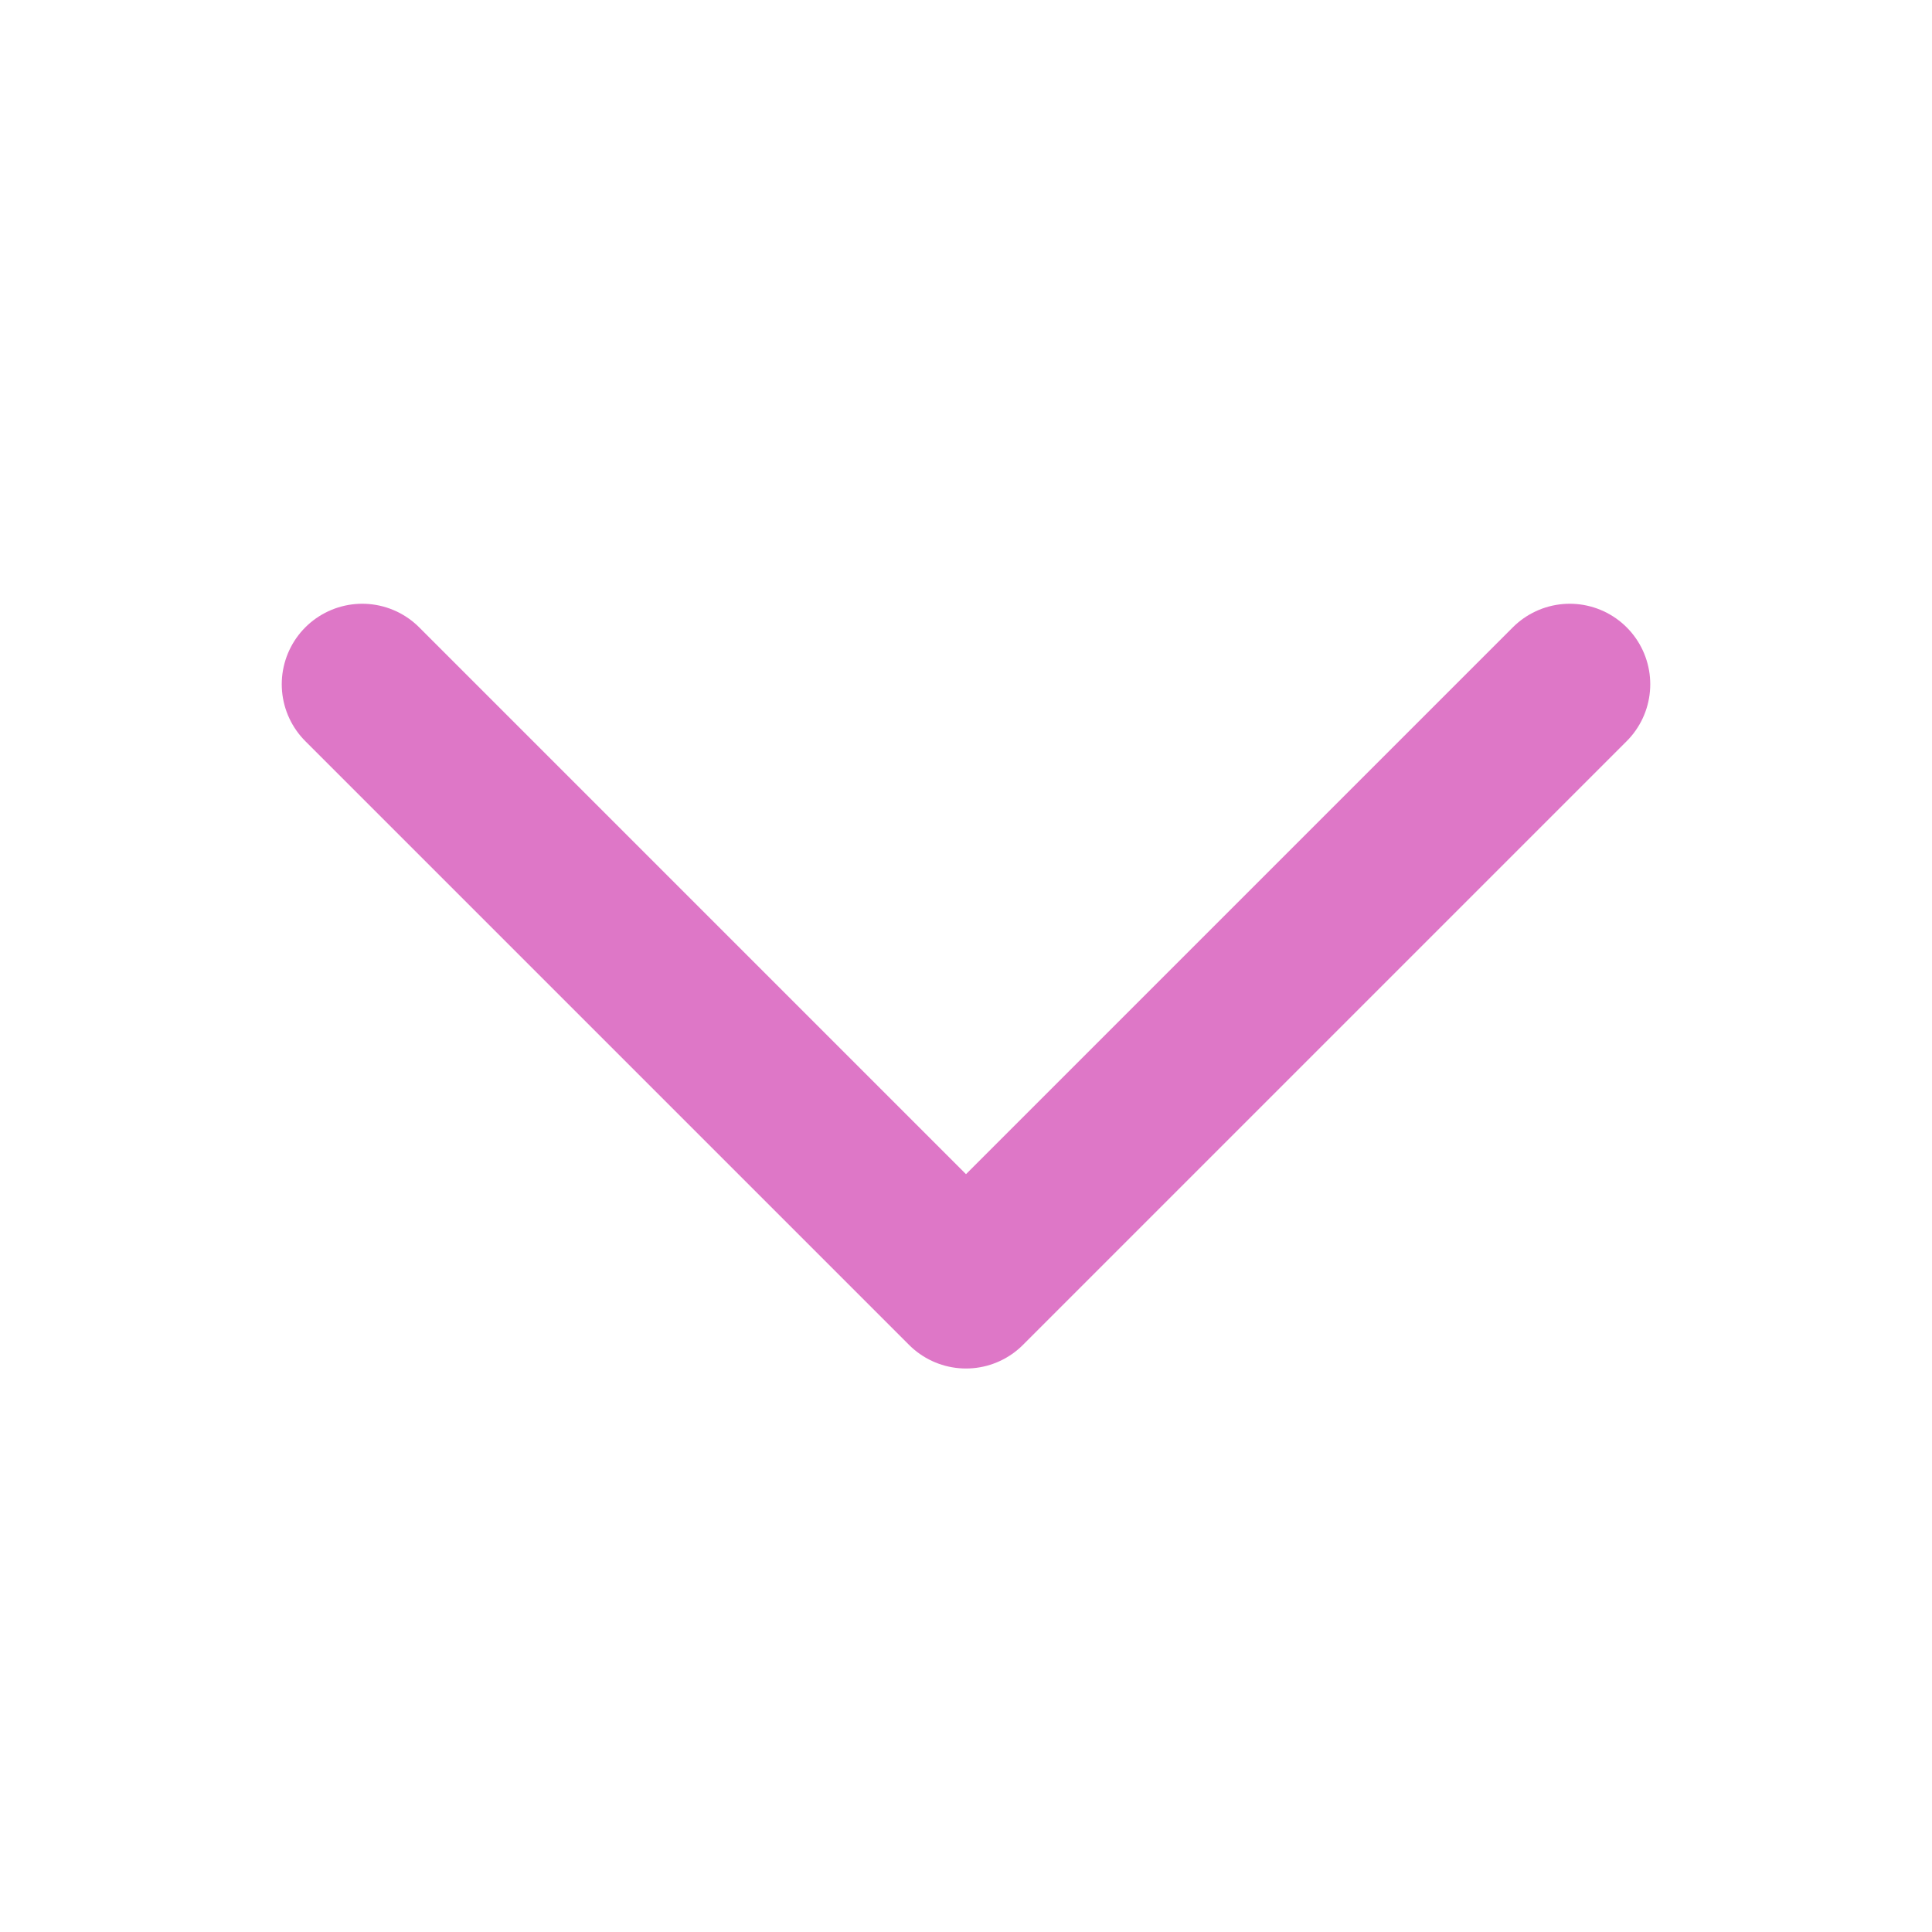 <svg width="24" height="24" viewBox="0 0 24 24" fill="none" xmlns="http://www.w3.org/2000/svg">
<path d="M19.5 8.5L12 16L4.5 8.5" stroke="#DE77C7" stroke-width="2" stroke-linecap="round" stroke-linejoin="round"/>
</svg>
